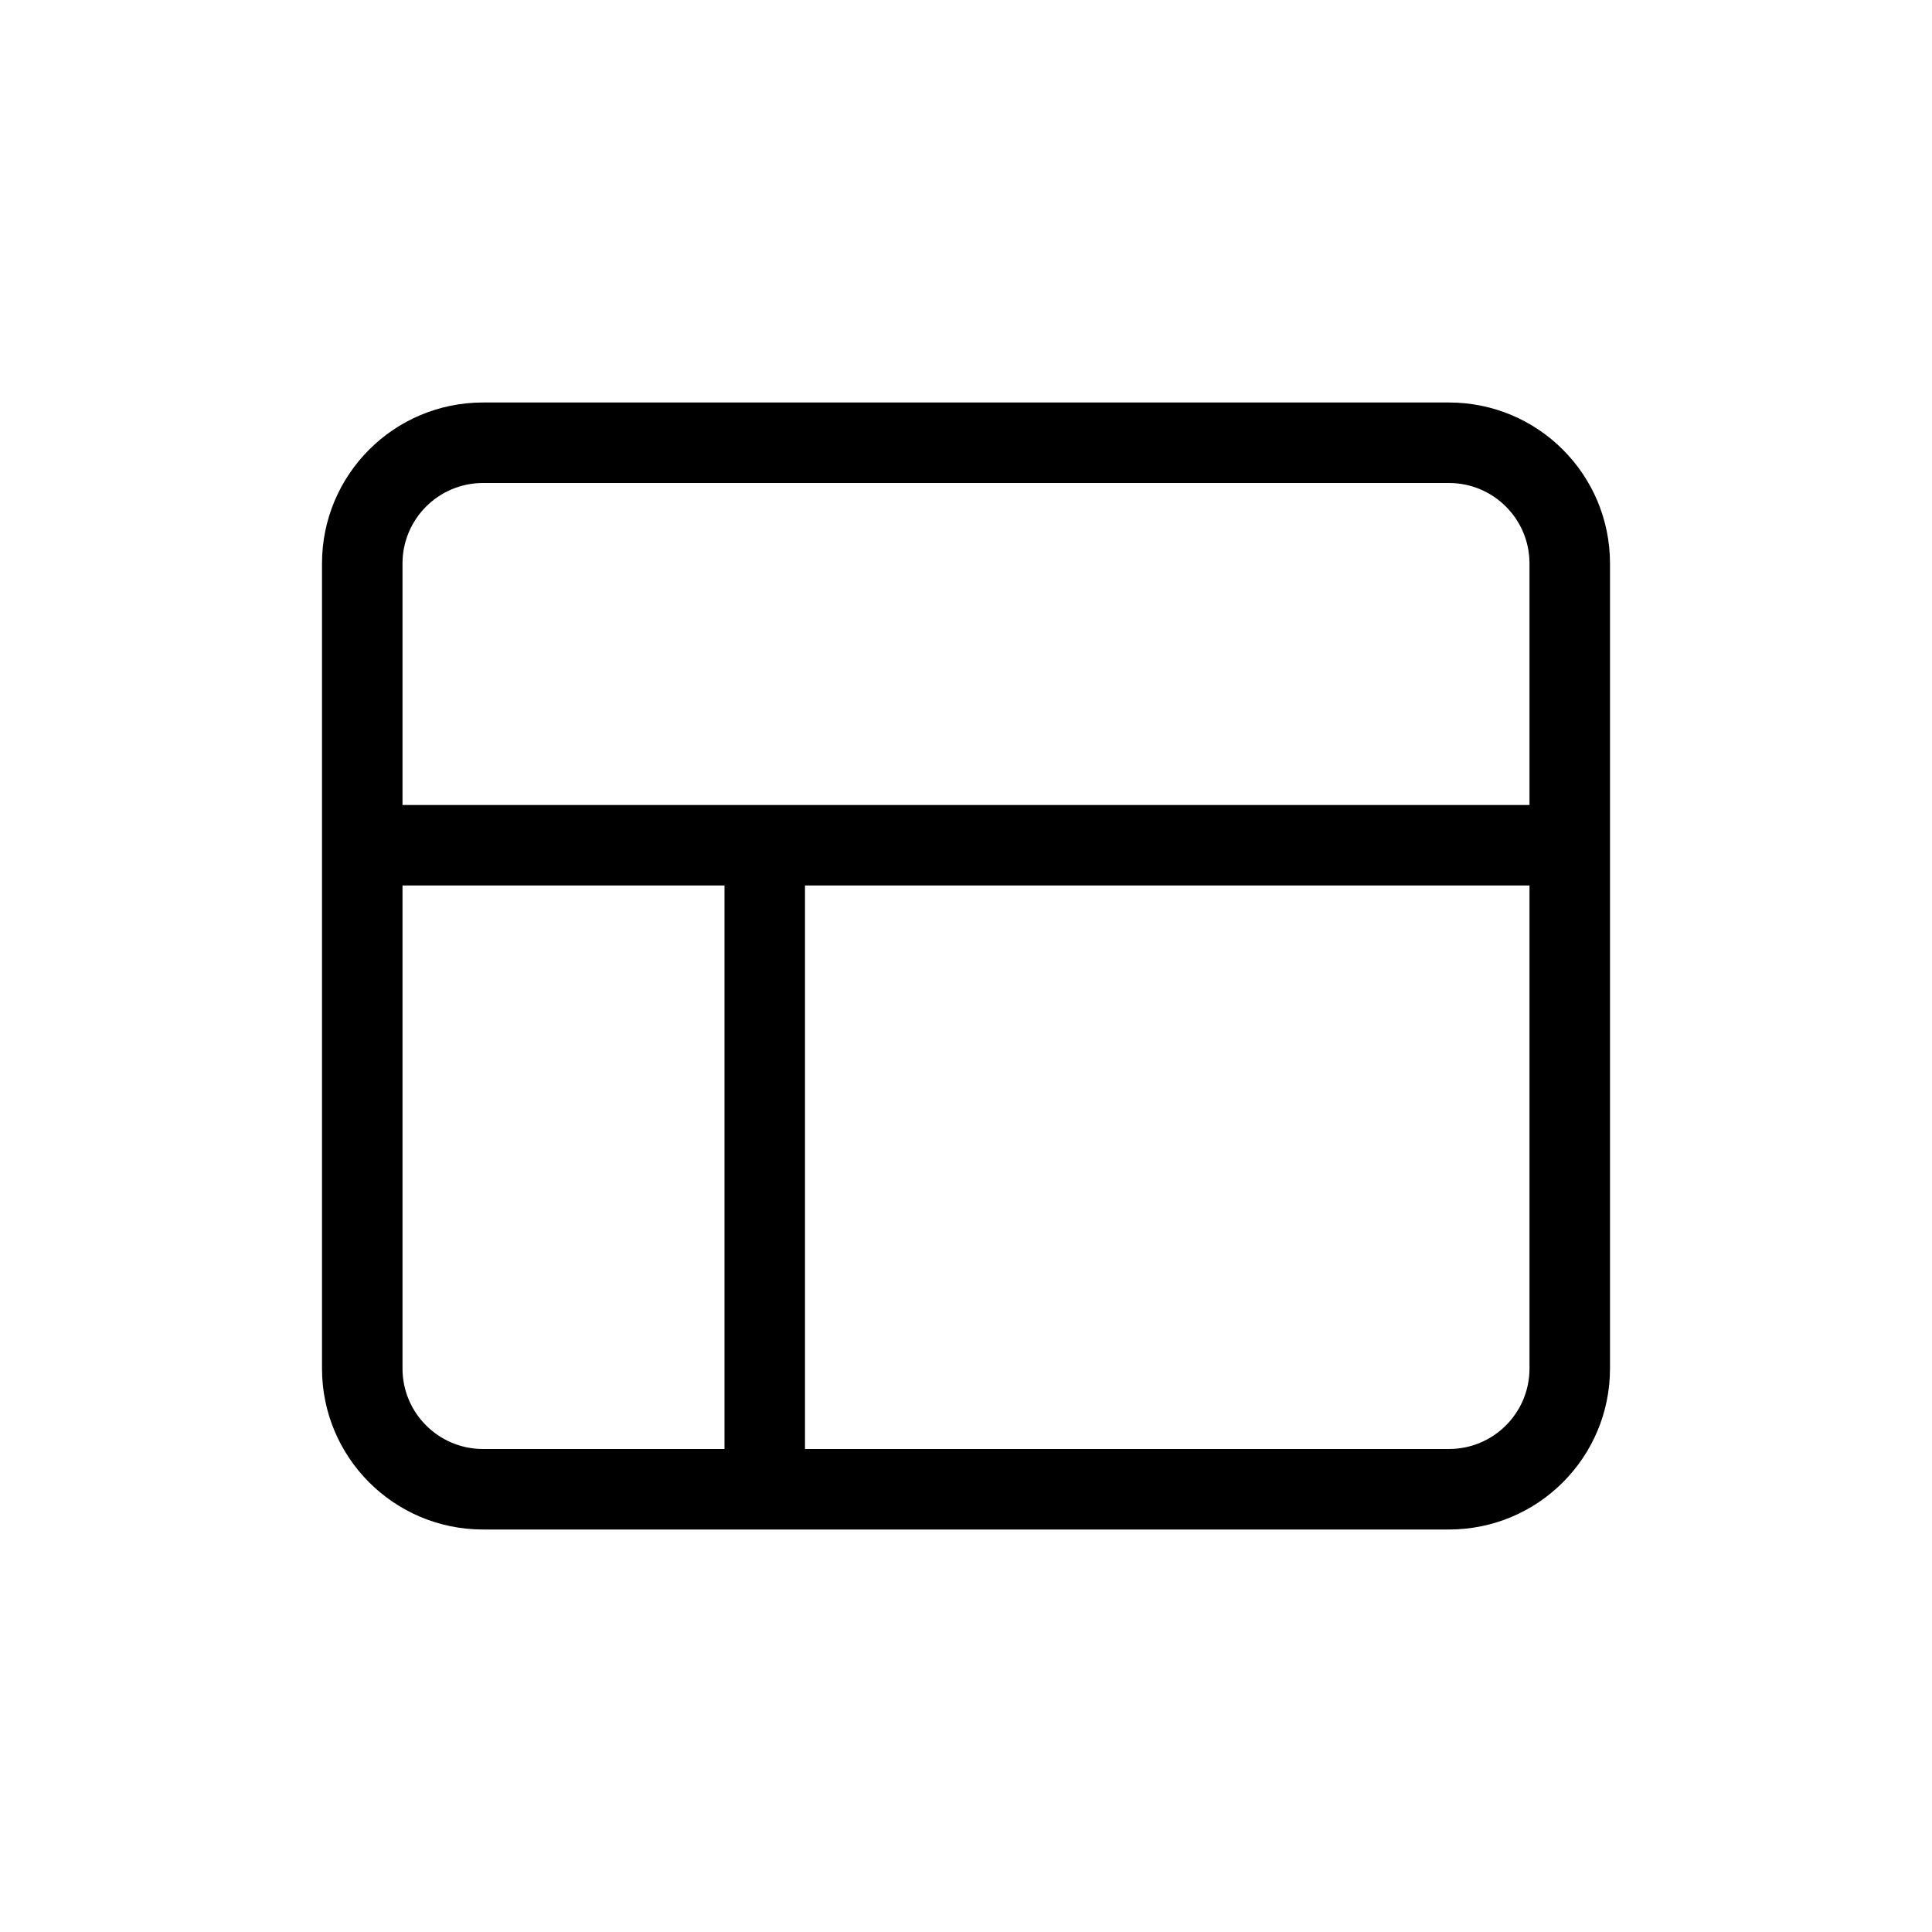 <svg width="24" height="24" viewBox="0 0 24 24" fill="none" xmlns="http://www.w3.org/2000/svg">
<path fill-rule="evenodd" clip-rule="evenodd" d="M6 6H18C18.552 6 19 6.448 19 7V10H5V7C5 6.448 5.448 6 6 6ZM5 11V17C5 17.552 5.448 18 6 18H9V11H5ZM10 18H18C18.552 18 19 17.552 19 17V11H10V18ZM4 7C4 5.895 4.895 5 6 5H18C19.105 5 20 5.895 20 7V17C20 18.105 19.105 19 18 19H6C4.895 19 4 18.105 4 17V7Z" fill="currentColor" />
</svg>
